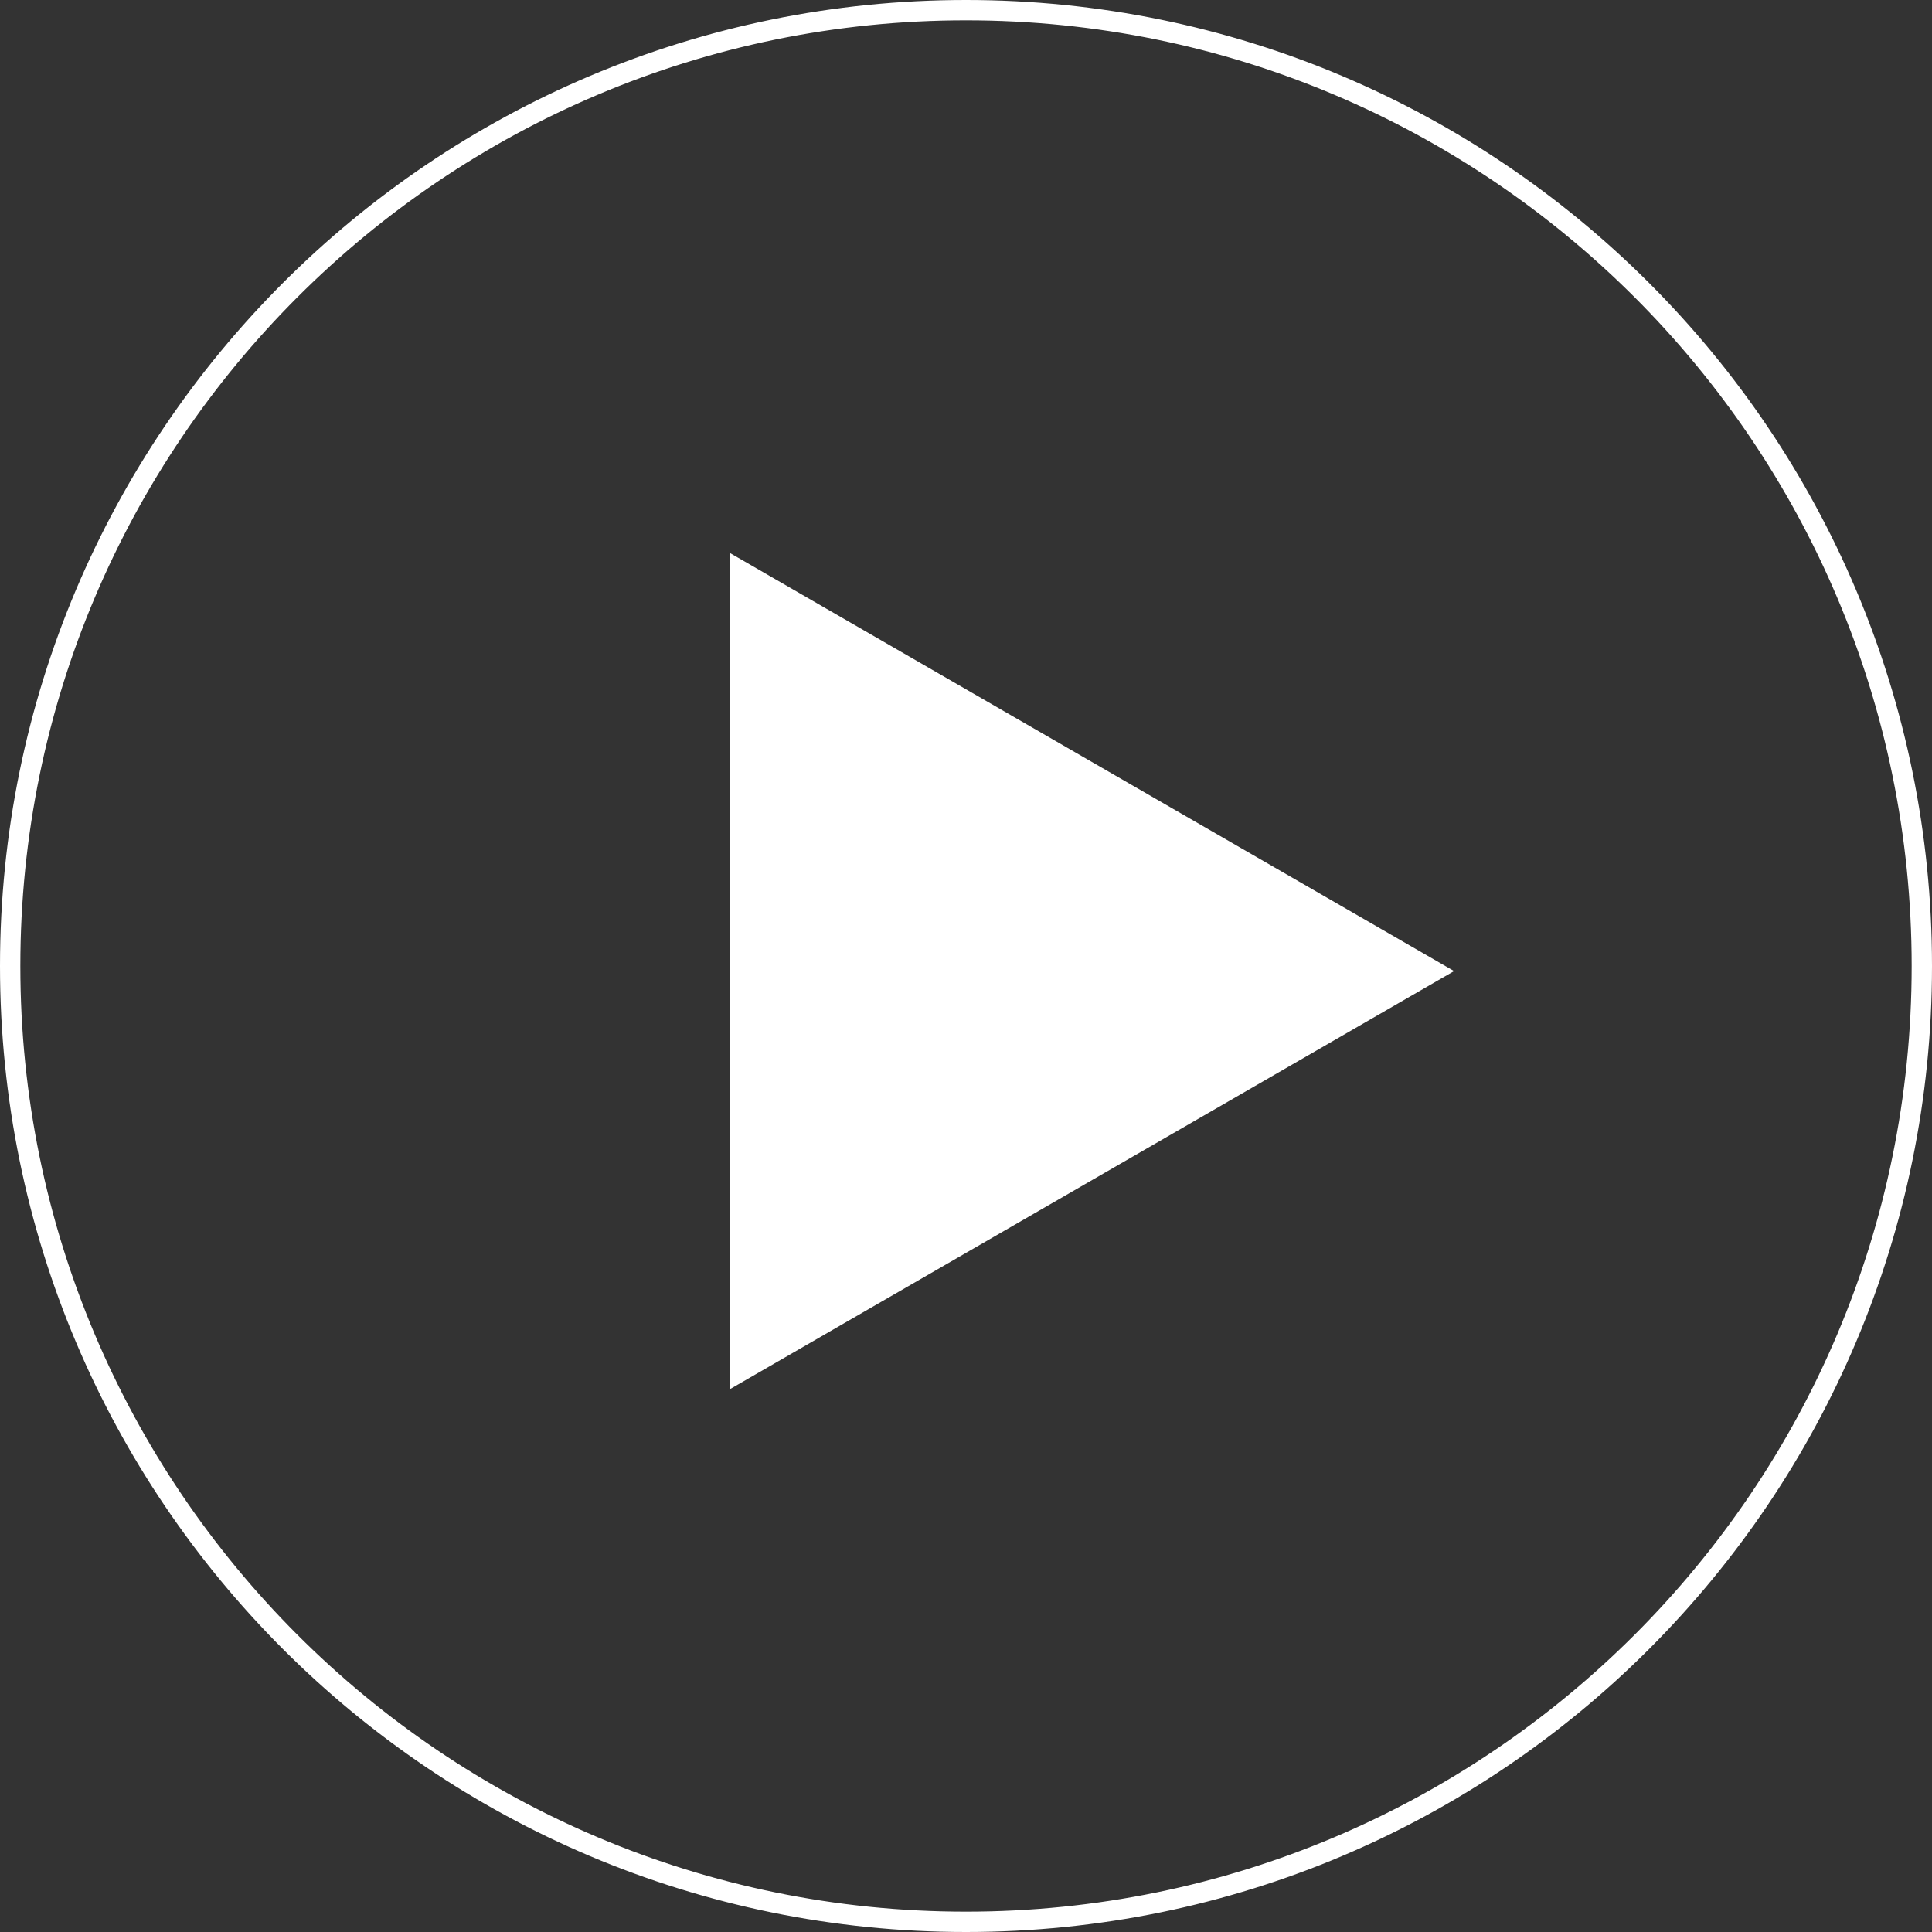 <svg width="190" height="190" viewBox="0 0 190 190" fill="none" xmlns="http://www.w3.org/2000/svg">
<rect x="0" y="0" width="190" height="190" fill="#333333" stroke="none"/>
<path fill-rule="evenodd" clip-rule="evenodd" d="M188 95C188 146.362 146.362 188 95 188C43.638 188 2 146.362 2 95C2 43.638 43.638 2 95 2C146.362 2 188 43.638 188 95ZM190 95C190 147.467 147.467 190 95 190C42.533 190 0 147.467 0 95C0 42.533 42.533 0 95 0C147.467 0 190 42.533 190 95ZM71.75 136.636L143 95.5L71.75 54.364L71.75 136.636Z" fill="white"/>
</svg>
